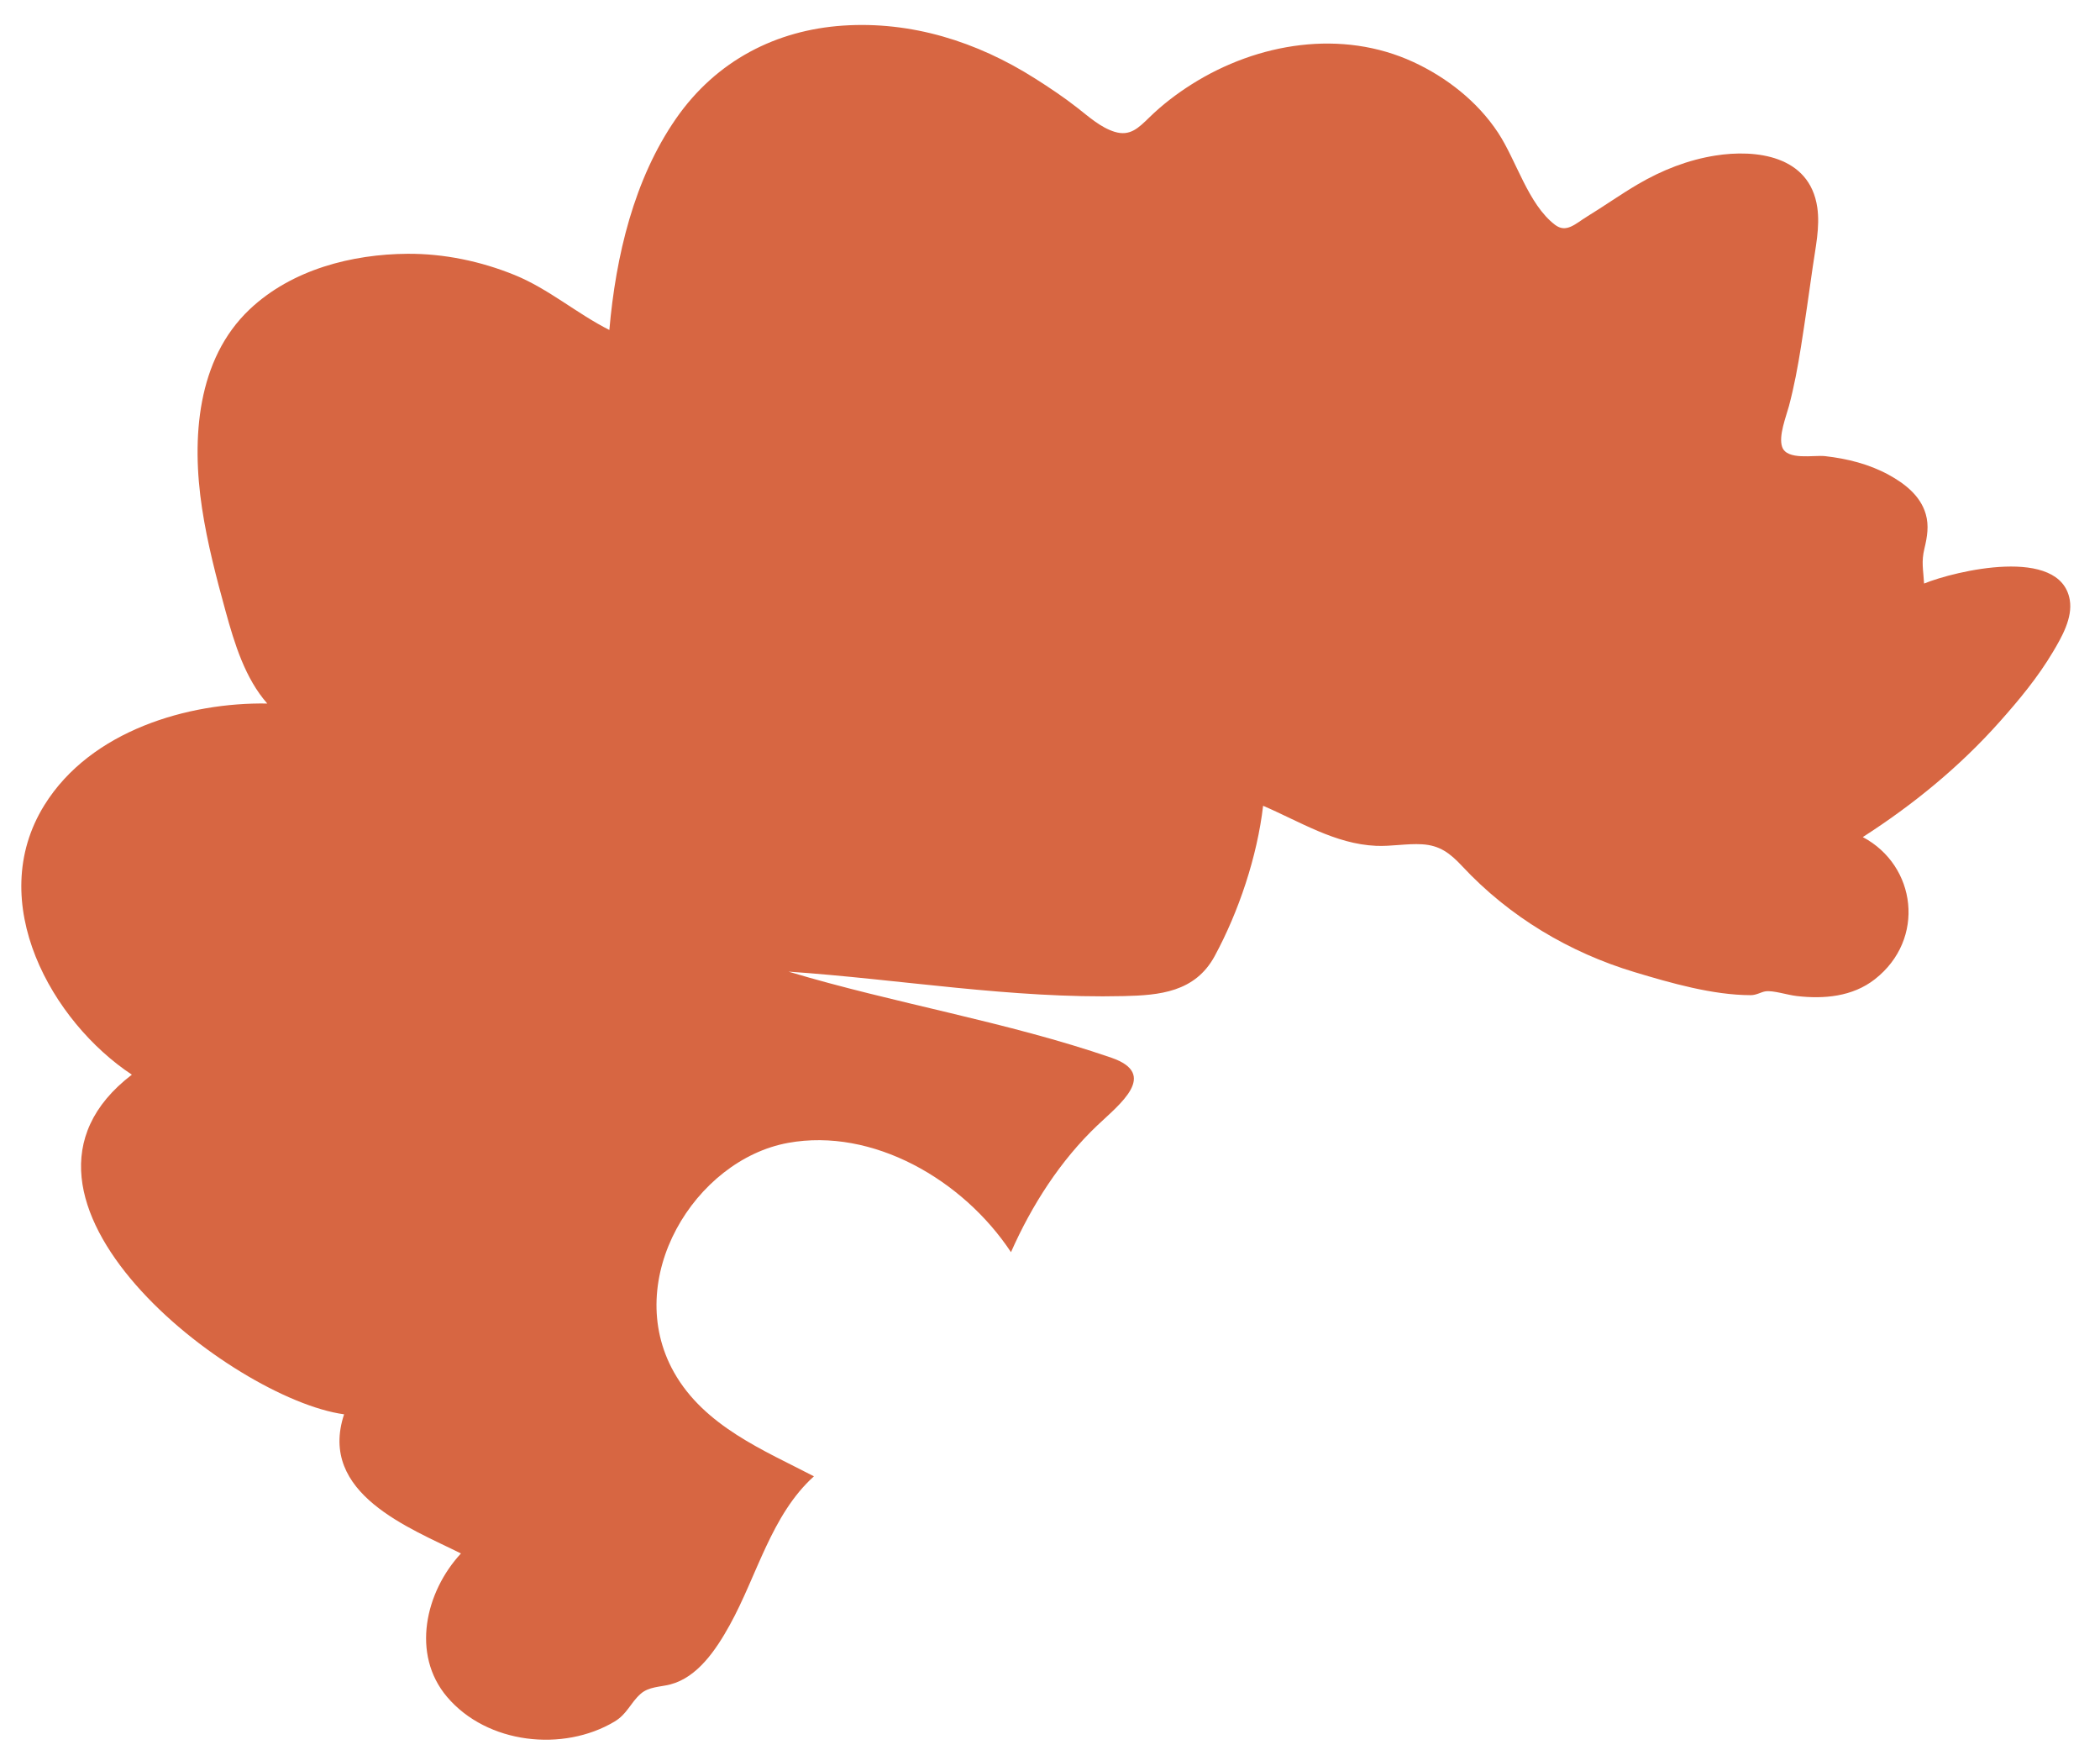 <svg width="48" height="40" viewBox="0 0 48 40" fill="none" xmlns="http://www.w3.org/2000/svg">
<path fill-rule="evenodd" clip-rule="evenodd" d="M6.109 16.078C5.604 15.504 5.362 14.717 5.157 13.971C4.944 13.197 4.739 12.415 4.618 11.616C4.376 10.02 4.499 8.212 5.707 7.069C6.676 6.153 8.057 5.809 9.311 5.8C10.146 5.794 10.991 5.97 11.768 6.287C12.54 6.602 13.185 7.166 13.928 7.541C14.076 5.849 14.491 4.096 15.452 2.71C16.378 1.376 17.752 0.687 19.27 0.585C20.827 0.481 22.325 0.948 23.654 1.791C23.987 2.002 24.316 2.221 24.628 2.466C24.889 2.67 25.159 2.914 25.476 3.012C25.829 3.121 26.021 2.926 26.273 2.681C26.568 2.393 26.895 2.144 27.238 1.927C28.755 0.969 30.678 0.666 32.304 1.417C33.054 1.763 33.767 2.312 34.242 3.033C34.665 3.676 34.929 4.667 35.542 5.137C35.802 5.336 36.011 5.111 36.272 4.951C36.663 4.712 37.04 4.444 37.435 4.212C37.991 3.886 38.584 3.654 39.209 3.555C40.123 3.41 41.363 3.546 41.538 4.741C41.603 5.19 41.496 5.658 41.434 6.101C41.348 6.71 41.261 7.319 41.165 7.926C41.092 8.387 41.009 8.832 40.89 9.281C40.826 9.521 40.648 9.963 40.735 10.214C40.844 10.527 41.457 10.396 41.714 10.424C42.219 10.481 42.723 10.605 43.176 10.854C43.528 11.048 43.893 11.321 44.017 11.748C44.094 12.011 44.051 12.271 43.988 12.531C43.912 12.843 43.961 13.015 43.979 13.336C44.684 13.049 47.097 12.469 47.309 13.71C47.379 14.123 47.122 14.566 46.926 14.896C46.582 15.476 46.149 15.998 45.708 16.493C44.789 17.527 43.717 18.399 42.578 19.13C43.807 19.782 44.021 21.466 42.854 22.379C42.339 22.782 41.68 22.834 41.07 22.763C40.847 22.738 40.531 22.629 40.352 22.656C40.256 22.67 40.148 22.743 40.017 22.743C39.15 22.742 38.19 22.466 37.36 22.216C35.88 21.77 34.507 20.959 33.421 19.795C33.142 19.496 32.907 19.319 32.505 19.295C32.154 19.274 31.802 19.346 31.45 19.33C30.519 19.289 29.713 18.777 28.871 18.415C28.736 19.576 28.314 20.835 27.764 21.85C27.315 22.678 26.494 22.745 25.691 22.764C23.121 22.826 20.579 22.38 18.023 22.205C20.458 22.936 22.998 23.345 25.404 24.173C26.491 24.548 25.593 25.235 25.082 25.719C24.242 26.517 23.588 27.532 23.108 28.616C22.008 26.955 19.942 25.767 18.013 26.119C15.881 26.508 14.209 29.234 15.405 31.361C16.1 32.596 17.472 33.15 18.604 33.739C17.627 34.622 17.308 36.004 16.677 37.143C16.366 37.705 15.941 38.335 15.321 38.495C15.092 38.555 14.829 38.543 14.64 38.713C14.405 38.923 14.336 39.172 14.043 39.346C12.874 40.042 11.137 39.861 10.22 38.782C9.391 37.806 9.724 36.377 10.536 35.502C9.382 34.925 7.263 34.138 7.865 32.322C5.303 31.972 -0.653 27.366 3.014 24.56C1.194 23.357 -0.365 20.62 1.015 18.399C2.077 16.689 4.313 16.048 6.109 16.078Z" fill="#D76642"/>
</svg>
